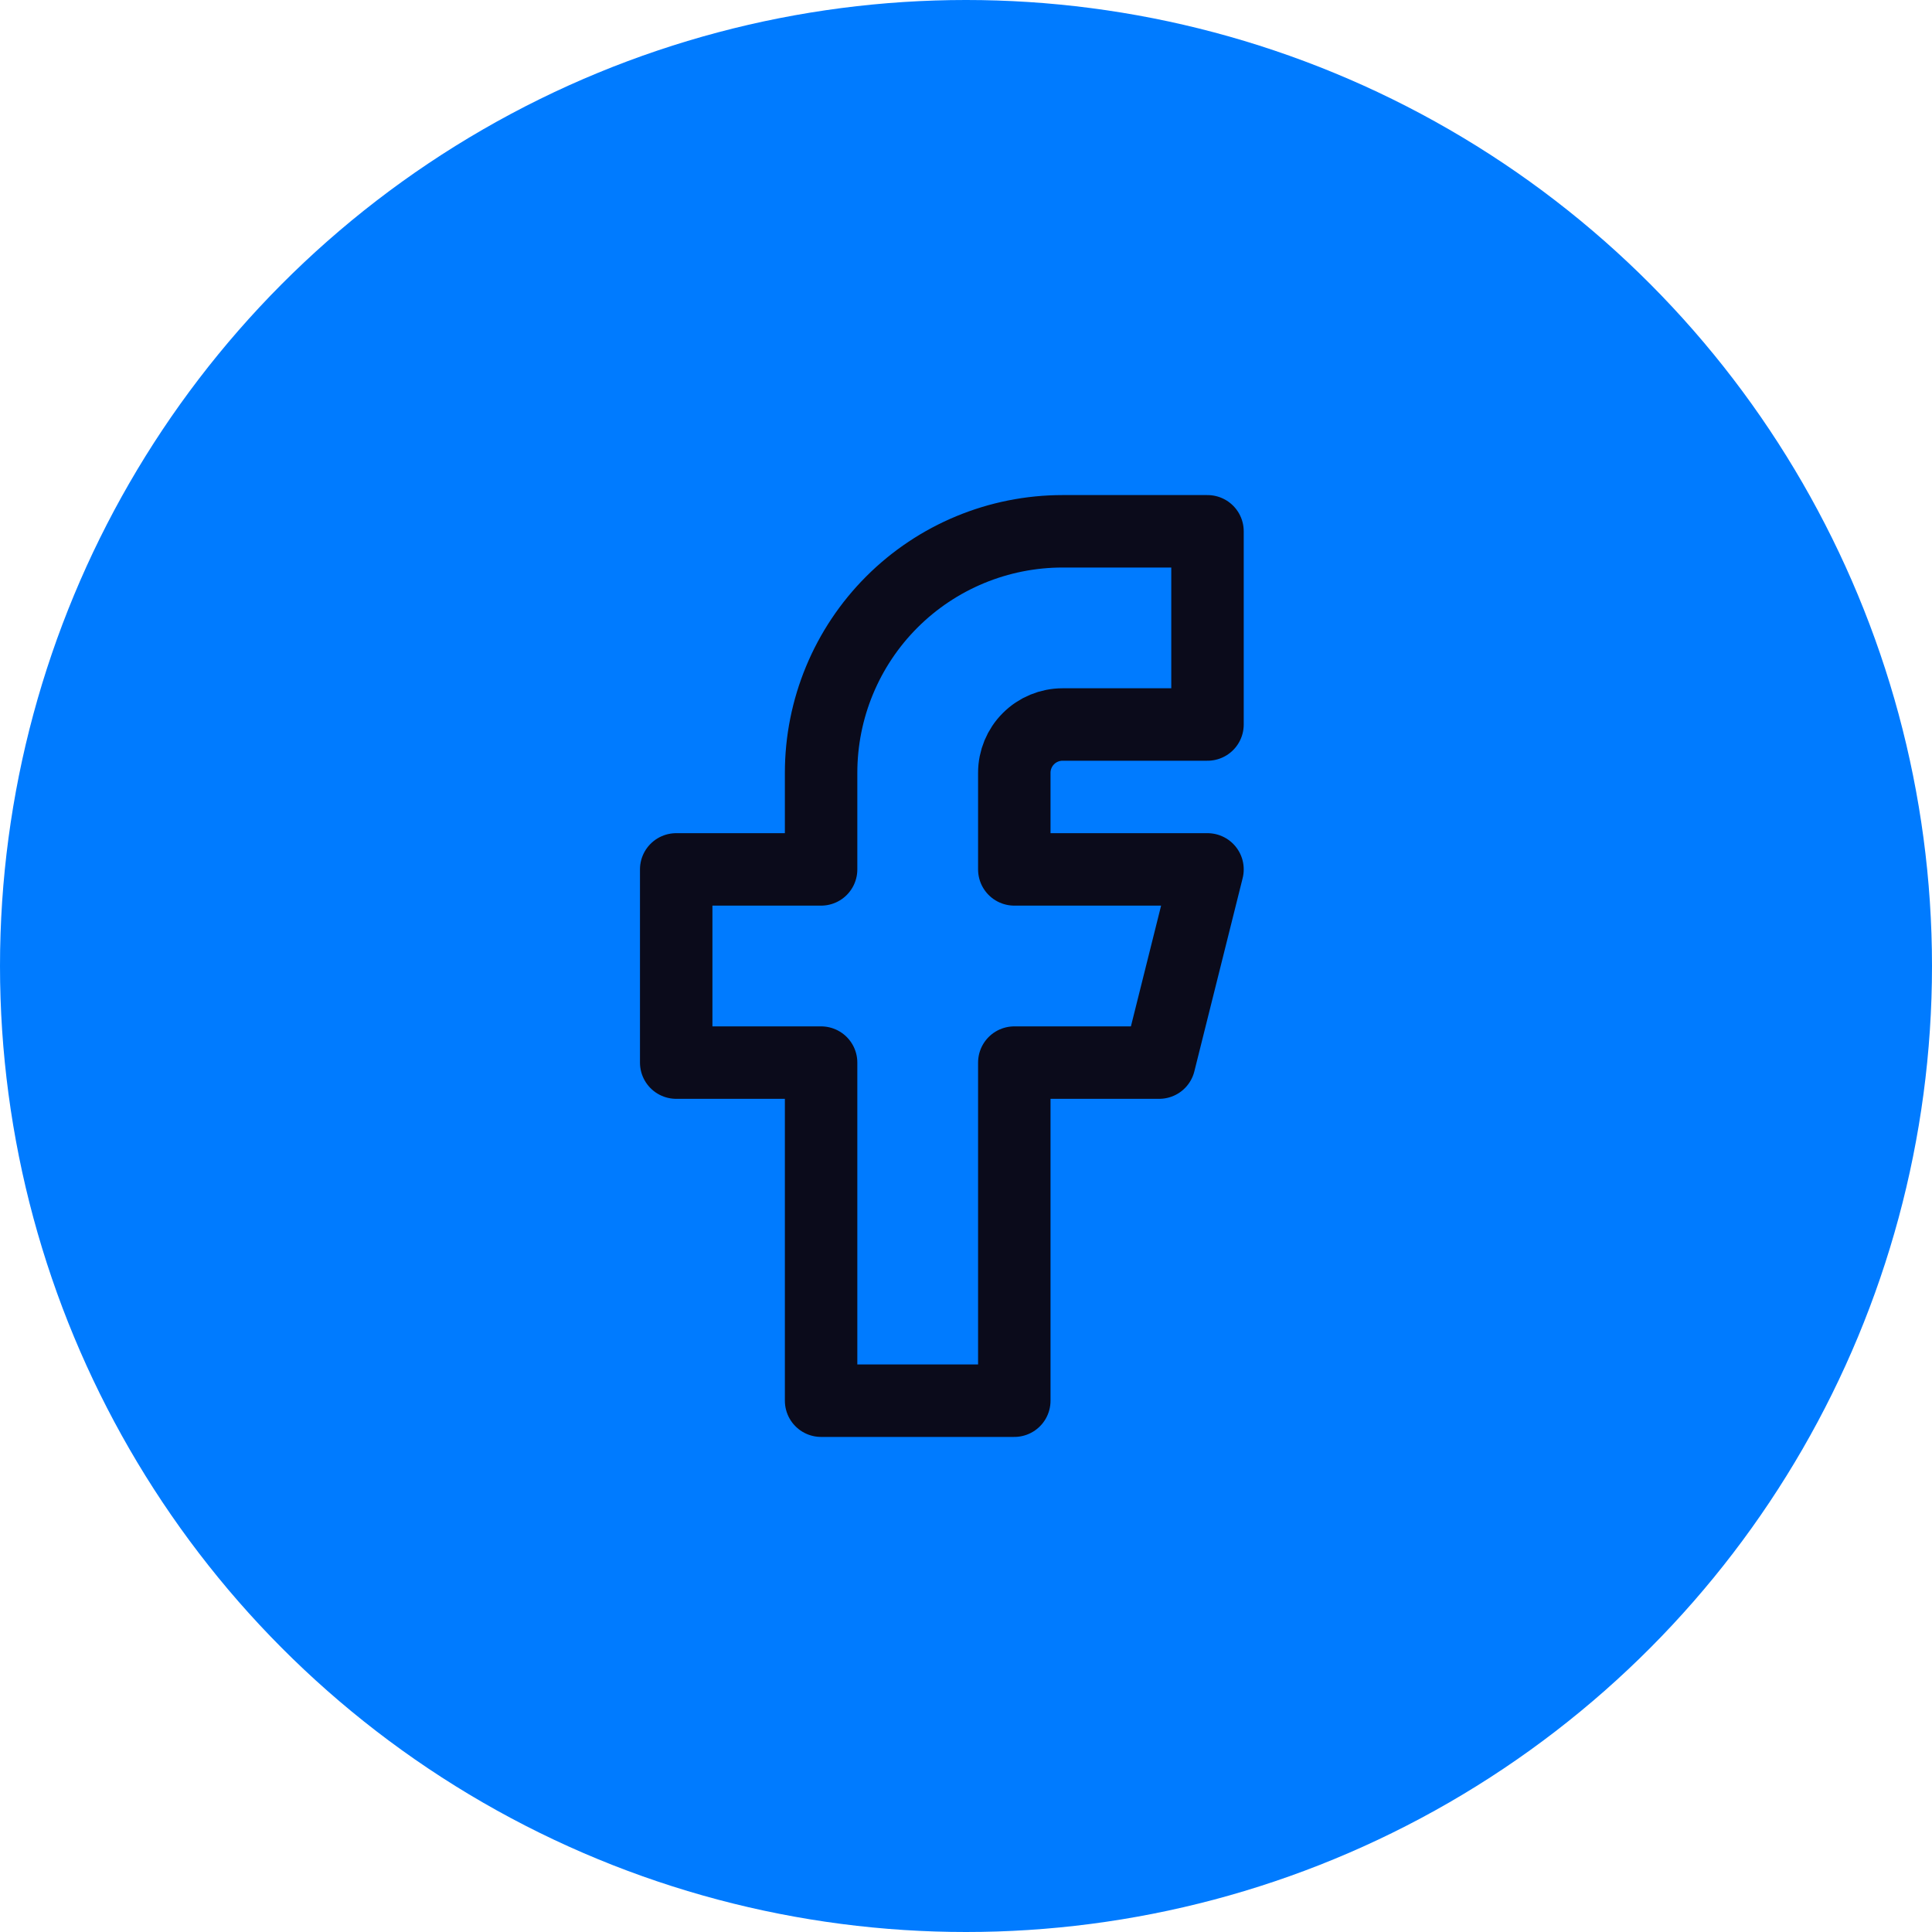 <svg width="40" height="40" viewBox="0 0 40 40" fill="none" xmlns="http://www.w3.org/2000/svg">
<circle cx="20" cy="20" r="20" fill="#007bff"/>
<path d="M14 18V22H17V29H21V22H24L25 18H21V16C21 15.735 21.105 15.48 21.293 15.293C21.48 15.105 21.735 15 22 15H25V11H22C20.674 11 19.402 11.527 18.465 12.464C17.527 13.402 17 14.674 17 16V18H14Z" stroke="#0B0B1B" stroke-width="1.5" stroke-linecap="round" stroke-linejoin="round"/>
</svg>

